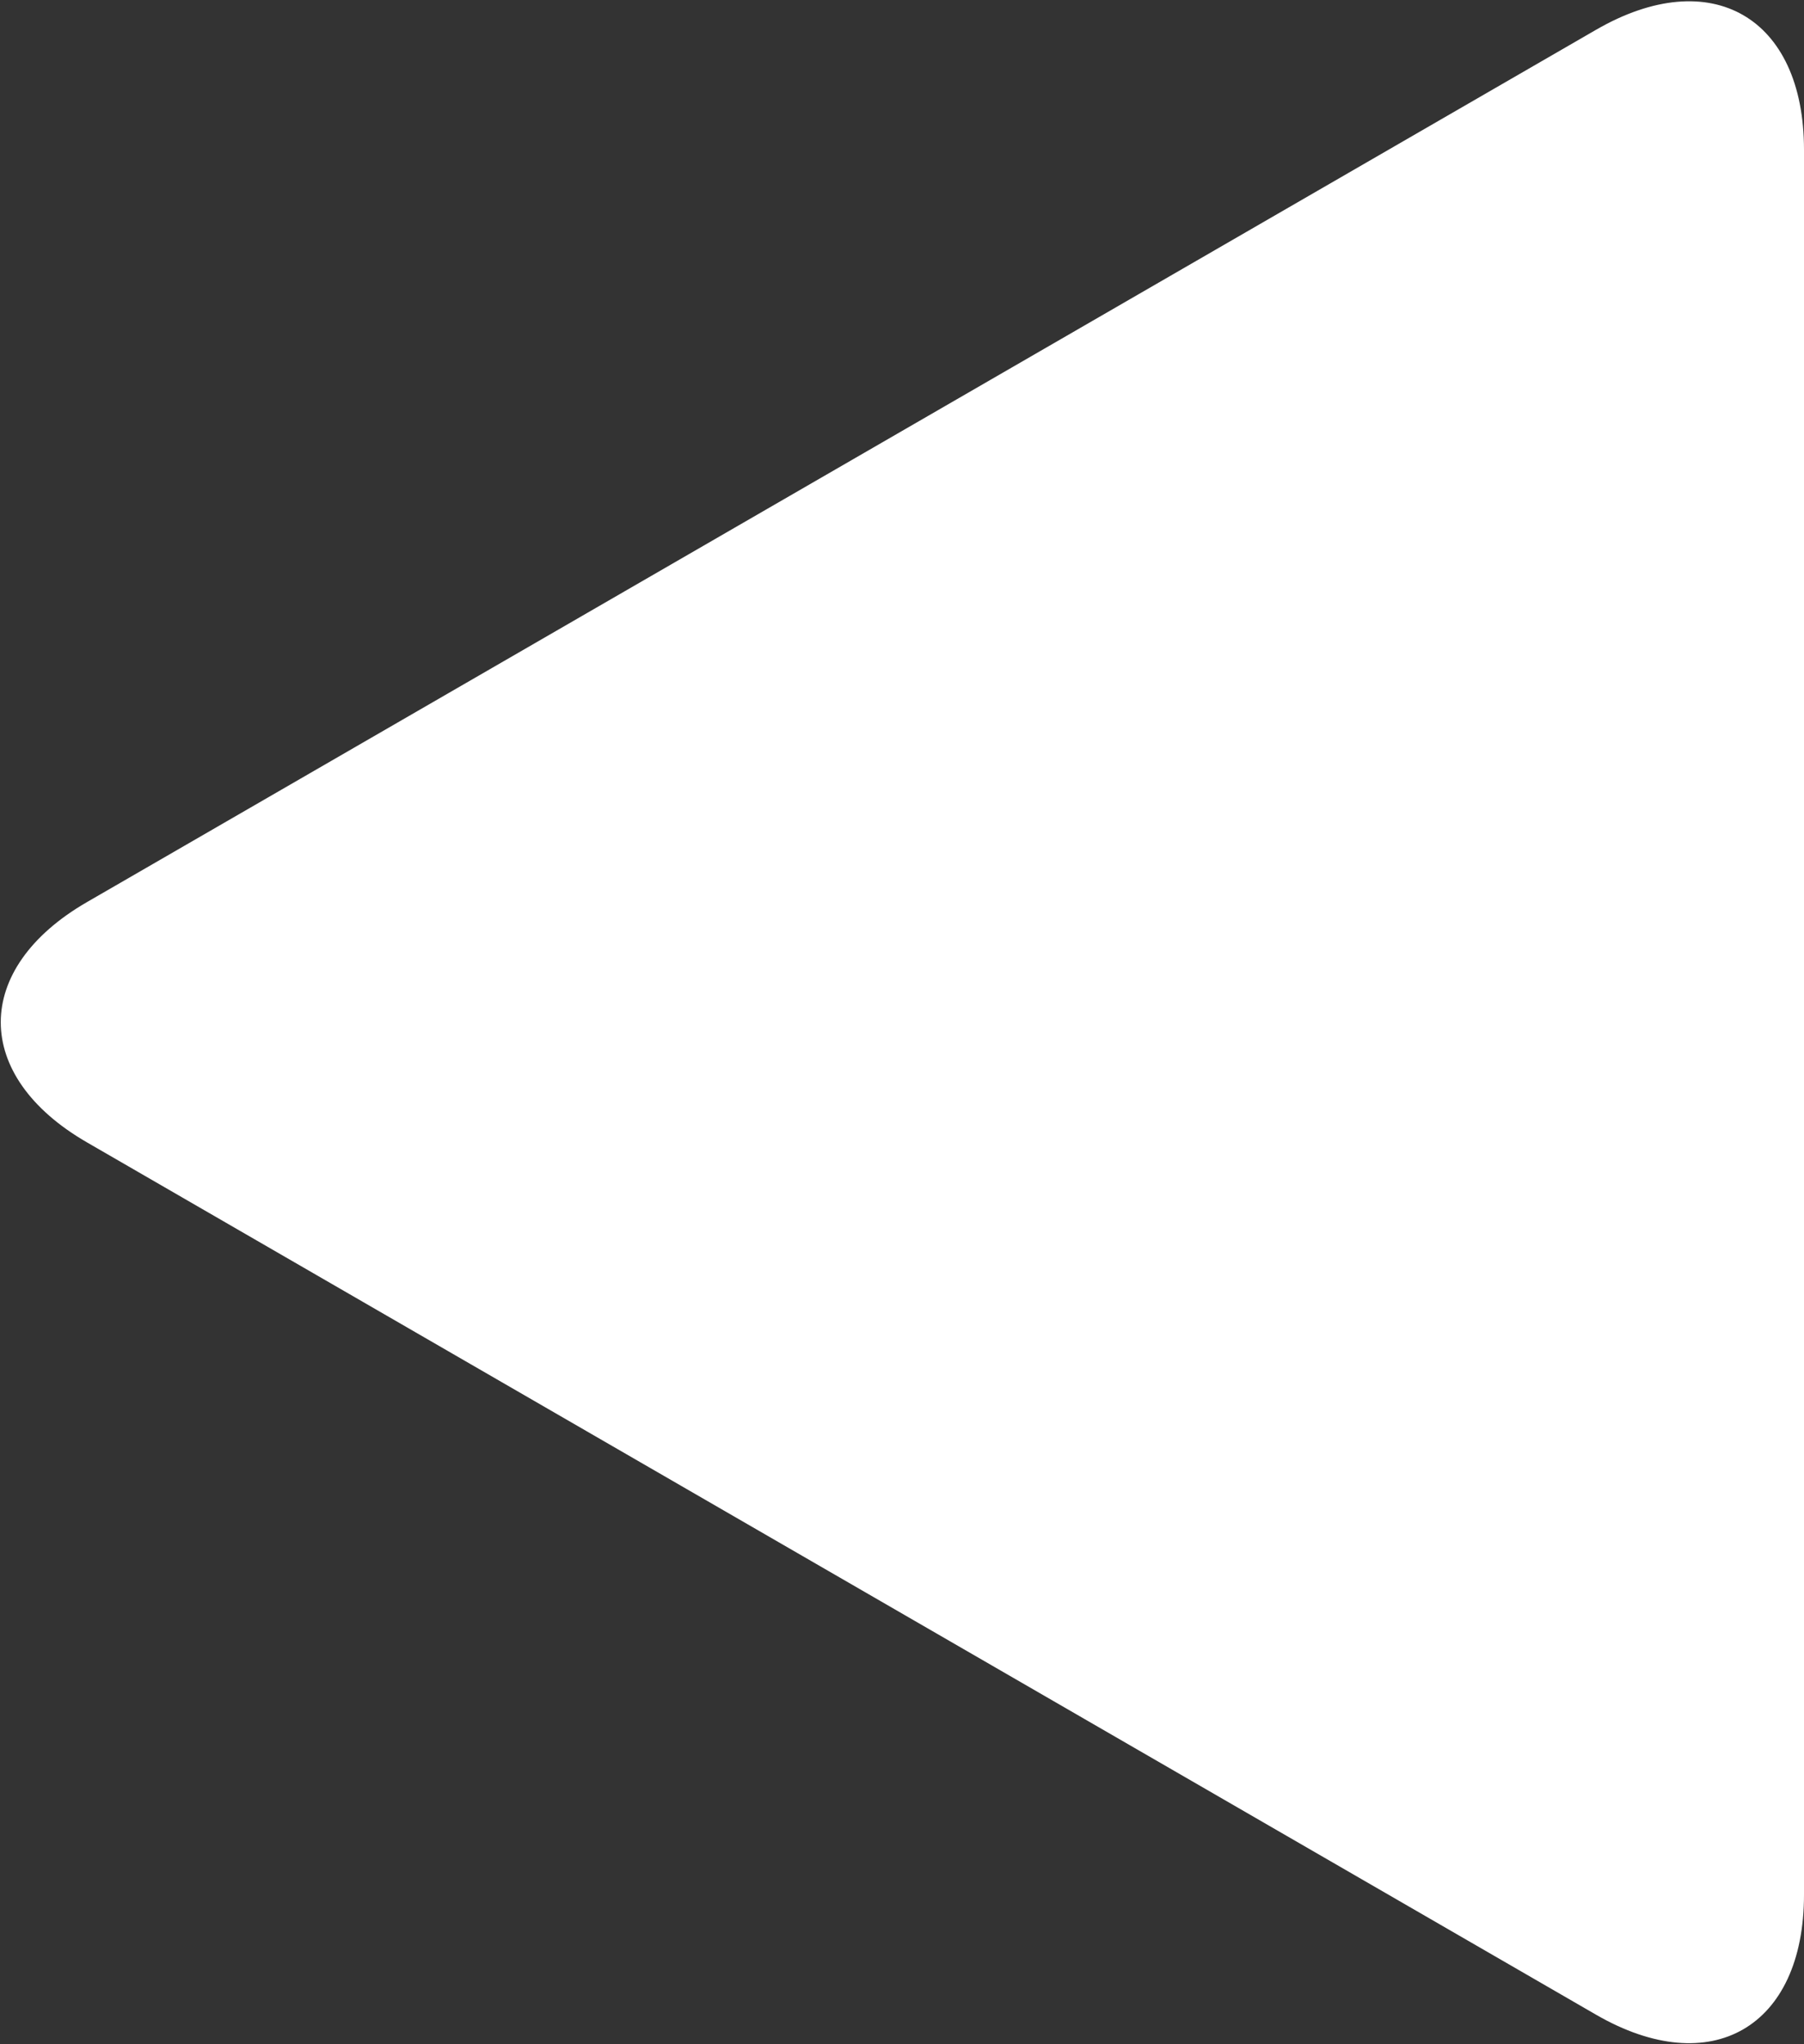 <?xml version="1.0" encoding="UTF-8"?>
<svg width="15px" height="17px" viewBox="0 0 15 17" version="1.1" xmlns="http://www.w3.org/2000/svg" xmlns:xlink="http://www.w3.org/1999/xlink">
    <rect x="0" y="0" width="15" height="17" fill="#333333" stroke="none"/>
    <!-- Generator: Sketch 49.2 (51160) - http://www.bohemiancoding.com/sketch -->
    <title>back</title>
    <desc>Created with Sketch.</desc>
    <defs></defs>
    <g id="Symbols" stroke="none" stroke-width="1" fill="none" fill-rule="evenodd">
        <g id="Bars/Navbar-360dp-black" transform="translate(-72, -15)" fill="#FFFFFF">
            <g id="Group-2" transform="translate(29, 0)">
                <path d="M56.272,15.247 C57.226,14.696 58,15.141 58,16.246 L58,30.756 C58,31.859 57.228,32.307 56.272,31.755 L43.723,24.5 C42.768,23.948 42.767,23.055 43.723,22.502 L56.272,15.247 Z" id="back"></path>
            </g>
        </g>
    </g>
</svg>
